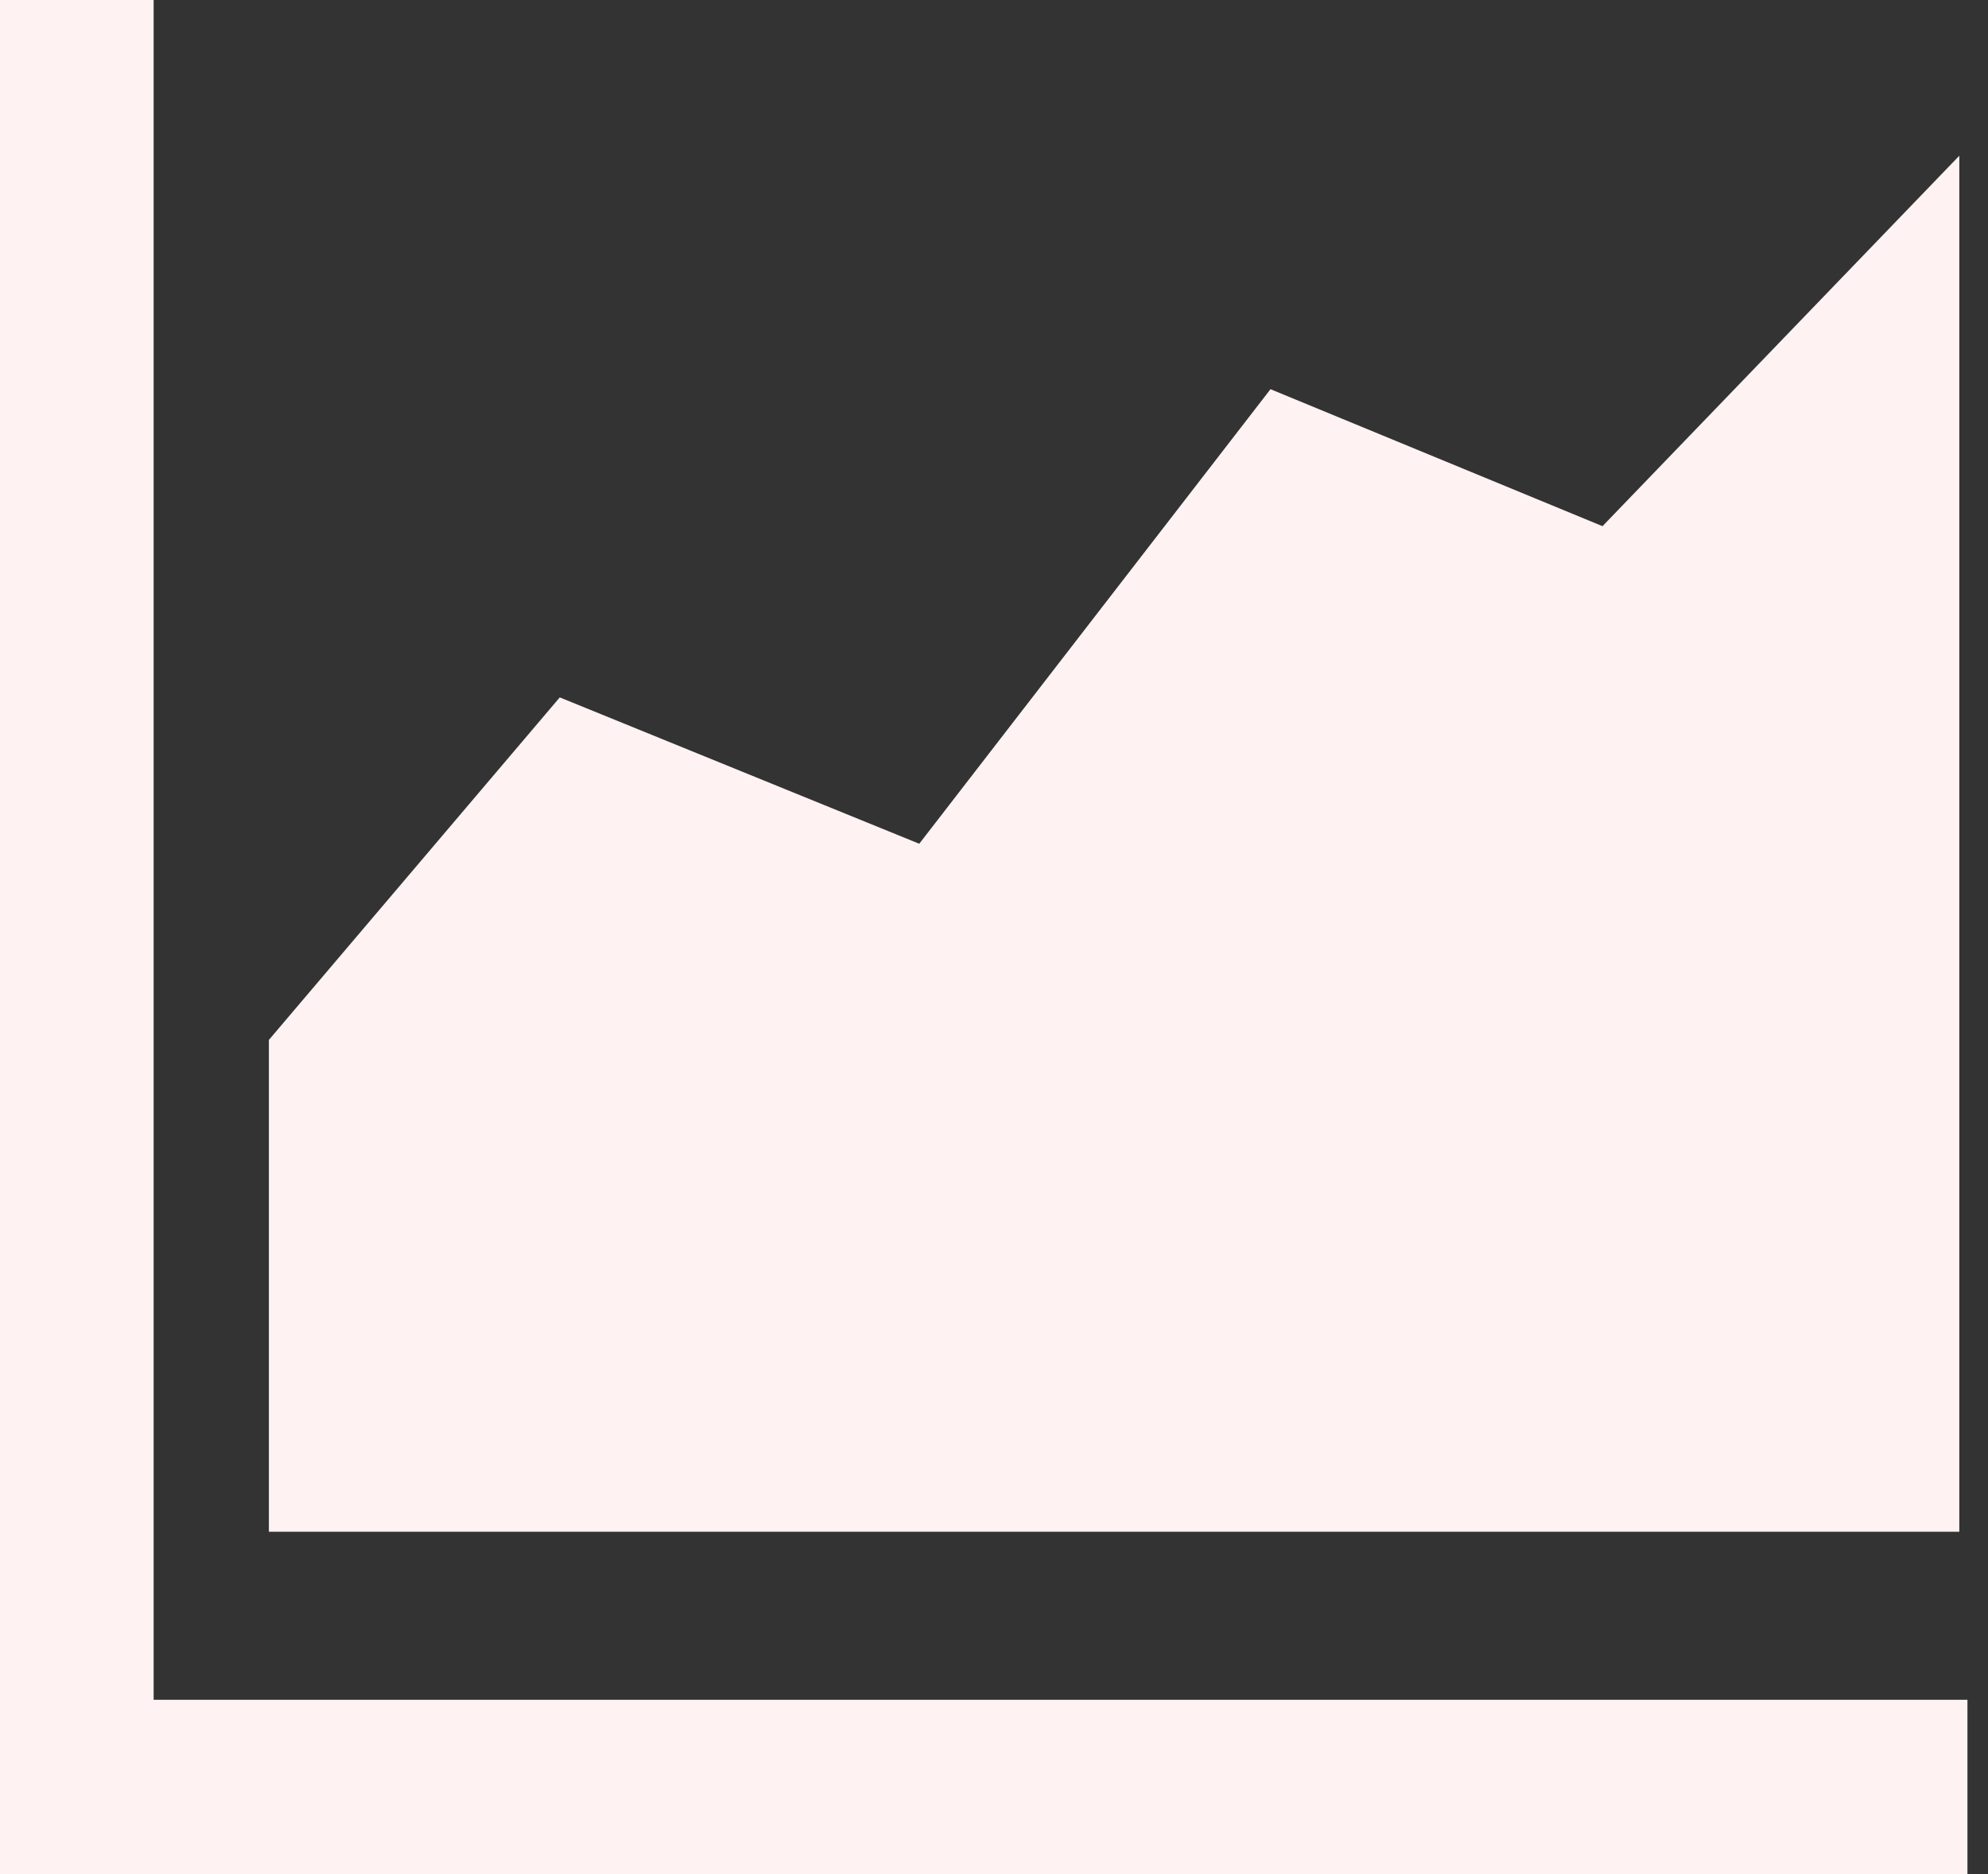 <svg width="35" height="33" viewBox="0 0 35 33" fill="none" xmlns="http://www.w3.org/2000/svg">
<rect x="0" y="0" width="35" height="33" fill="#333333" stroke="none"/>
<path d="M0 33H34.638V29.93H2.705V0H0V33ZM4.735 26.971H34.495V2.742L28.213 9.265L22.368 6.853L16.184 14.857L9.855 12.28L4.734 18.311V26.973L4.735 26.971Z" fill="#FFF2F2"/>
</svg>
